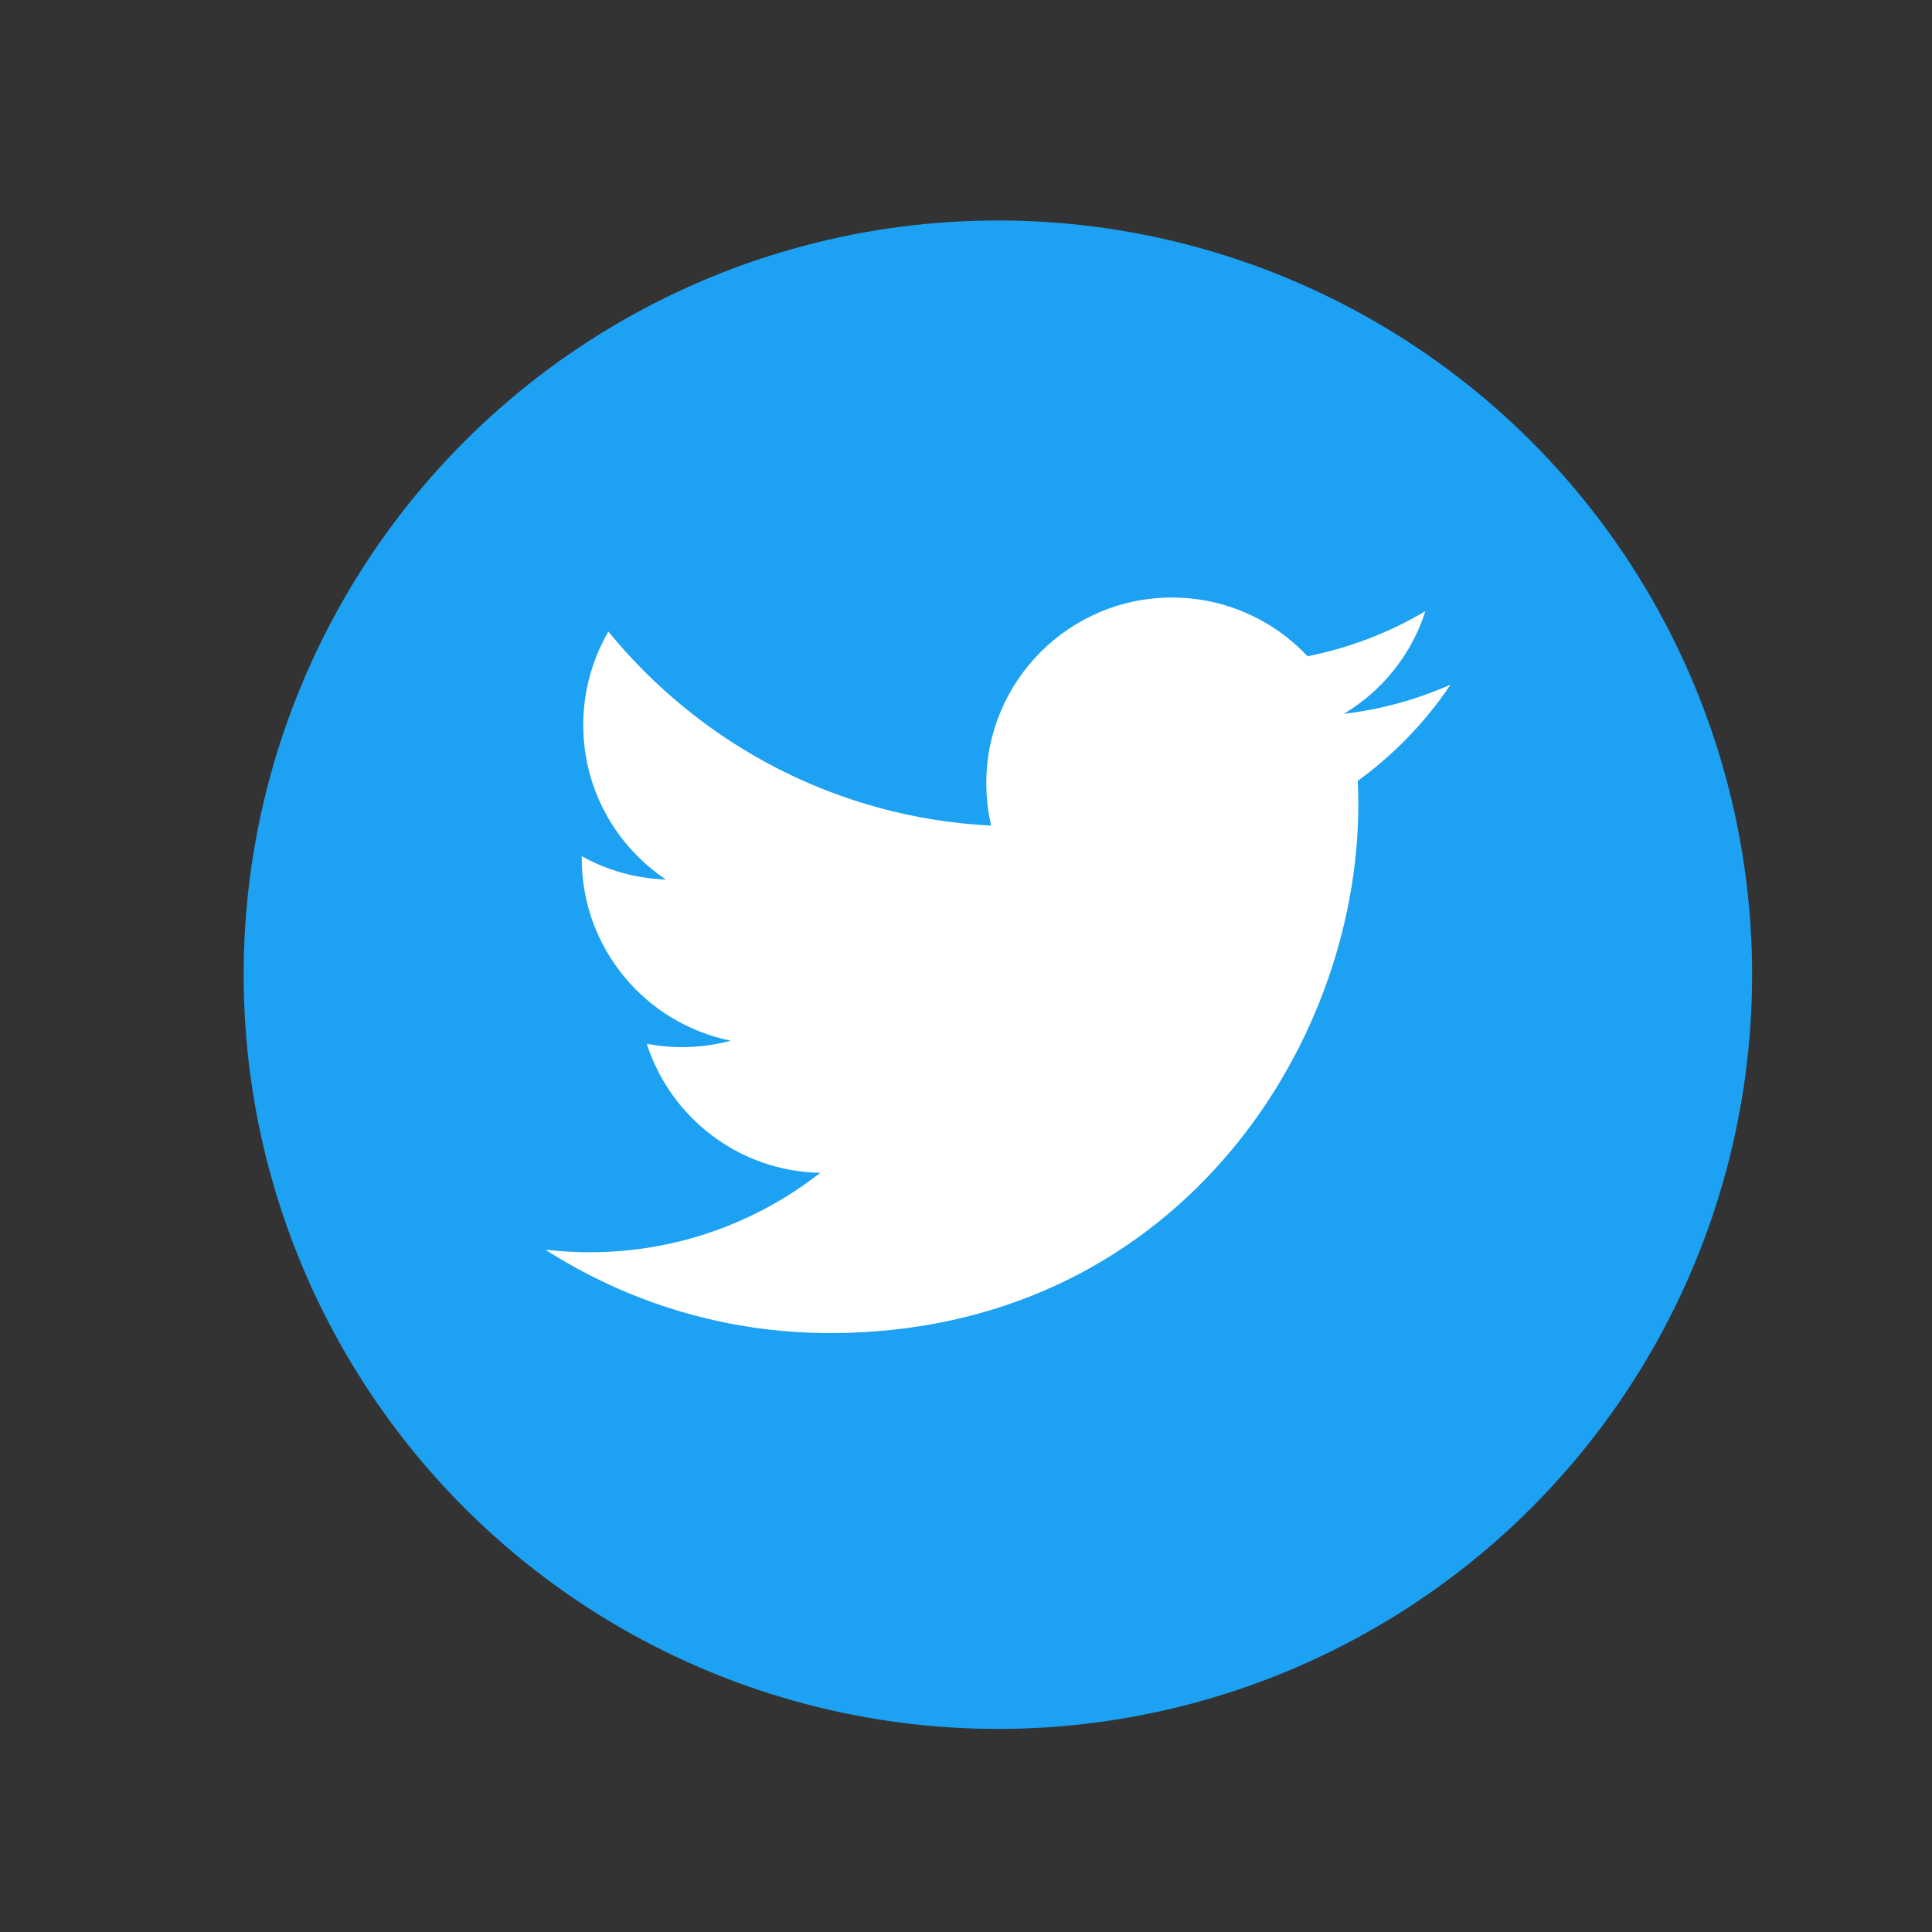 <svg width="18" height="18" viewBox="0 0 18 18" fill="none" xmlns="http://www.w3.org/2000/svg">
<rect x="0" y="0" width="18" height="18" fill="#333333" stroke="none"/>
<ellipse cx="9.297" cy="9.081" rx="7.027" ry="7.027" fill="#1DA1F2"/>
<path fill-rule="evenodd" clip-rule="evenodd" d="M13.514 6.379C13.204 6.516 12.87 6.609 12.52 6.651C12.877 6.437 13.152 6.098 13.28 5.694C12.947 5.892 12.576 6.036 12.182 6.114C11.866 5.778 11.416 5.567 10.919 5.567C9.964 5.567 9.189 6.342 9.189 7.297C9.189 7.433 9.205 7.565 9.234 7.692C7.796 7.62 6.522 6.931 5.668 5.884C5.52 6.14 5.434 6.437 5.434 6.754C5.434 7.354 5.739 7.883 6.204 8.194C5.92 8.185 5.654 8.107 5.42 7.977V7.999C5.42 8.837 6.017 9.536 6.808 9.696C6.663 9.735 6.51 9.756 6.352 9.756C6.24 9.756 6.132 9.745 6.026 9.725C6.246 10.412 6.885 10.913 7.642 10.927C7.05 11.39 6.305 11.667 5.494 11.667C5.354 11.667 5.216 11.659 5.081 11.643C5.847 12.133 6.756 12.42 7.733 12.42C10.915 12.42 12.655 9.784 12.655 7.498C12.655 7.423 12.653 7.348 12.65 7.275C12.988 7.03 13.282 6.725 13.514 6.379Z" fill="white"/>
</svg>
